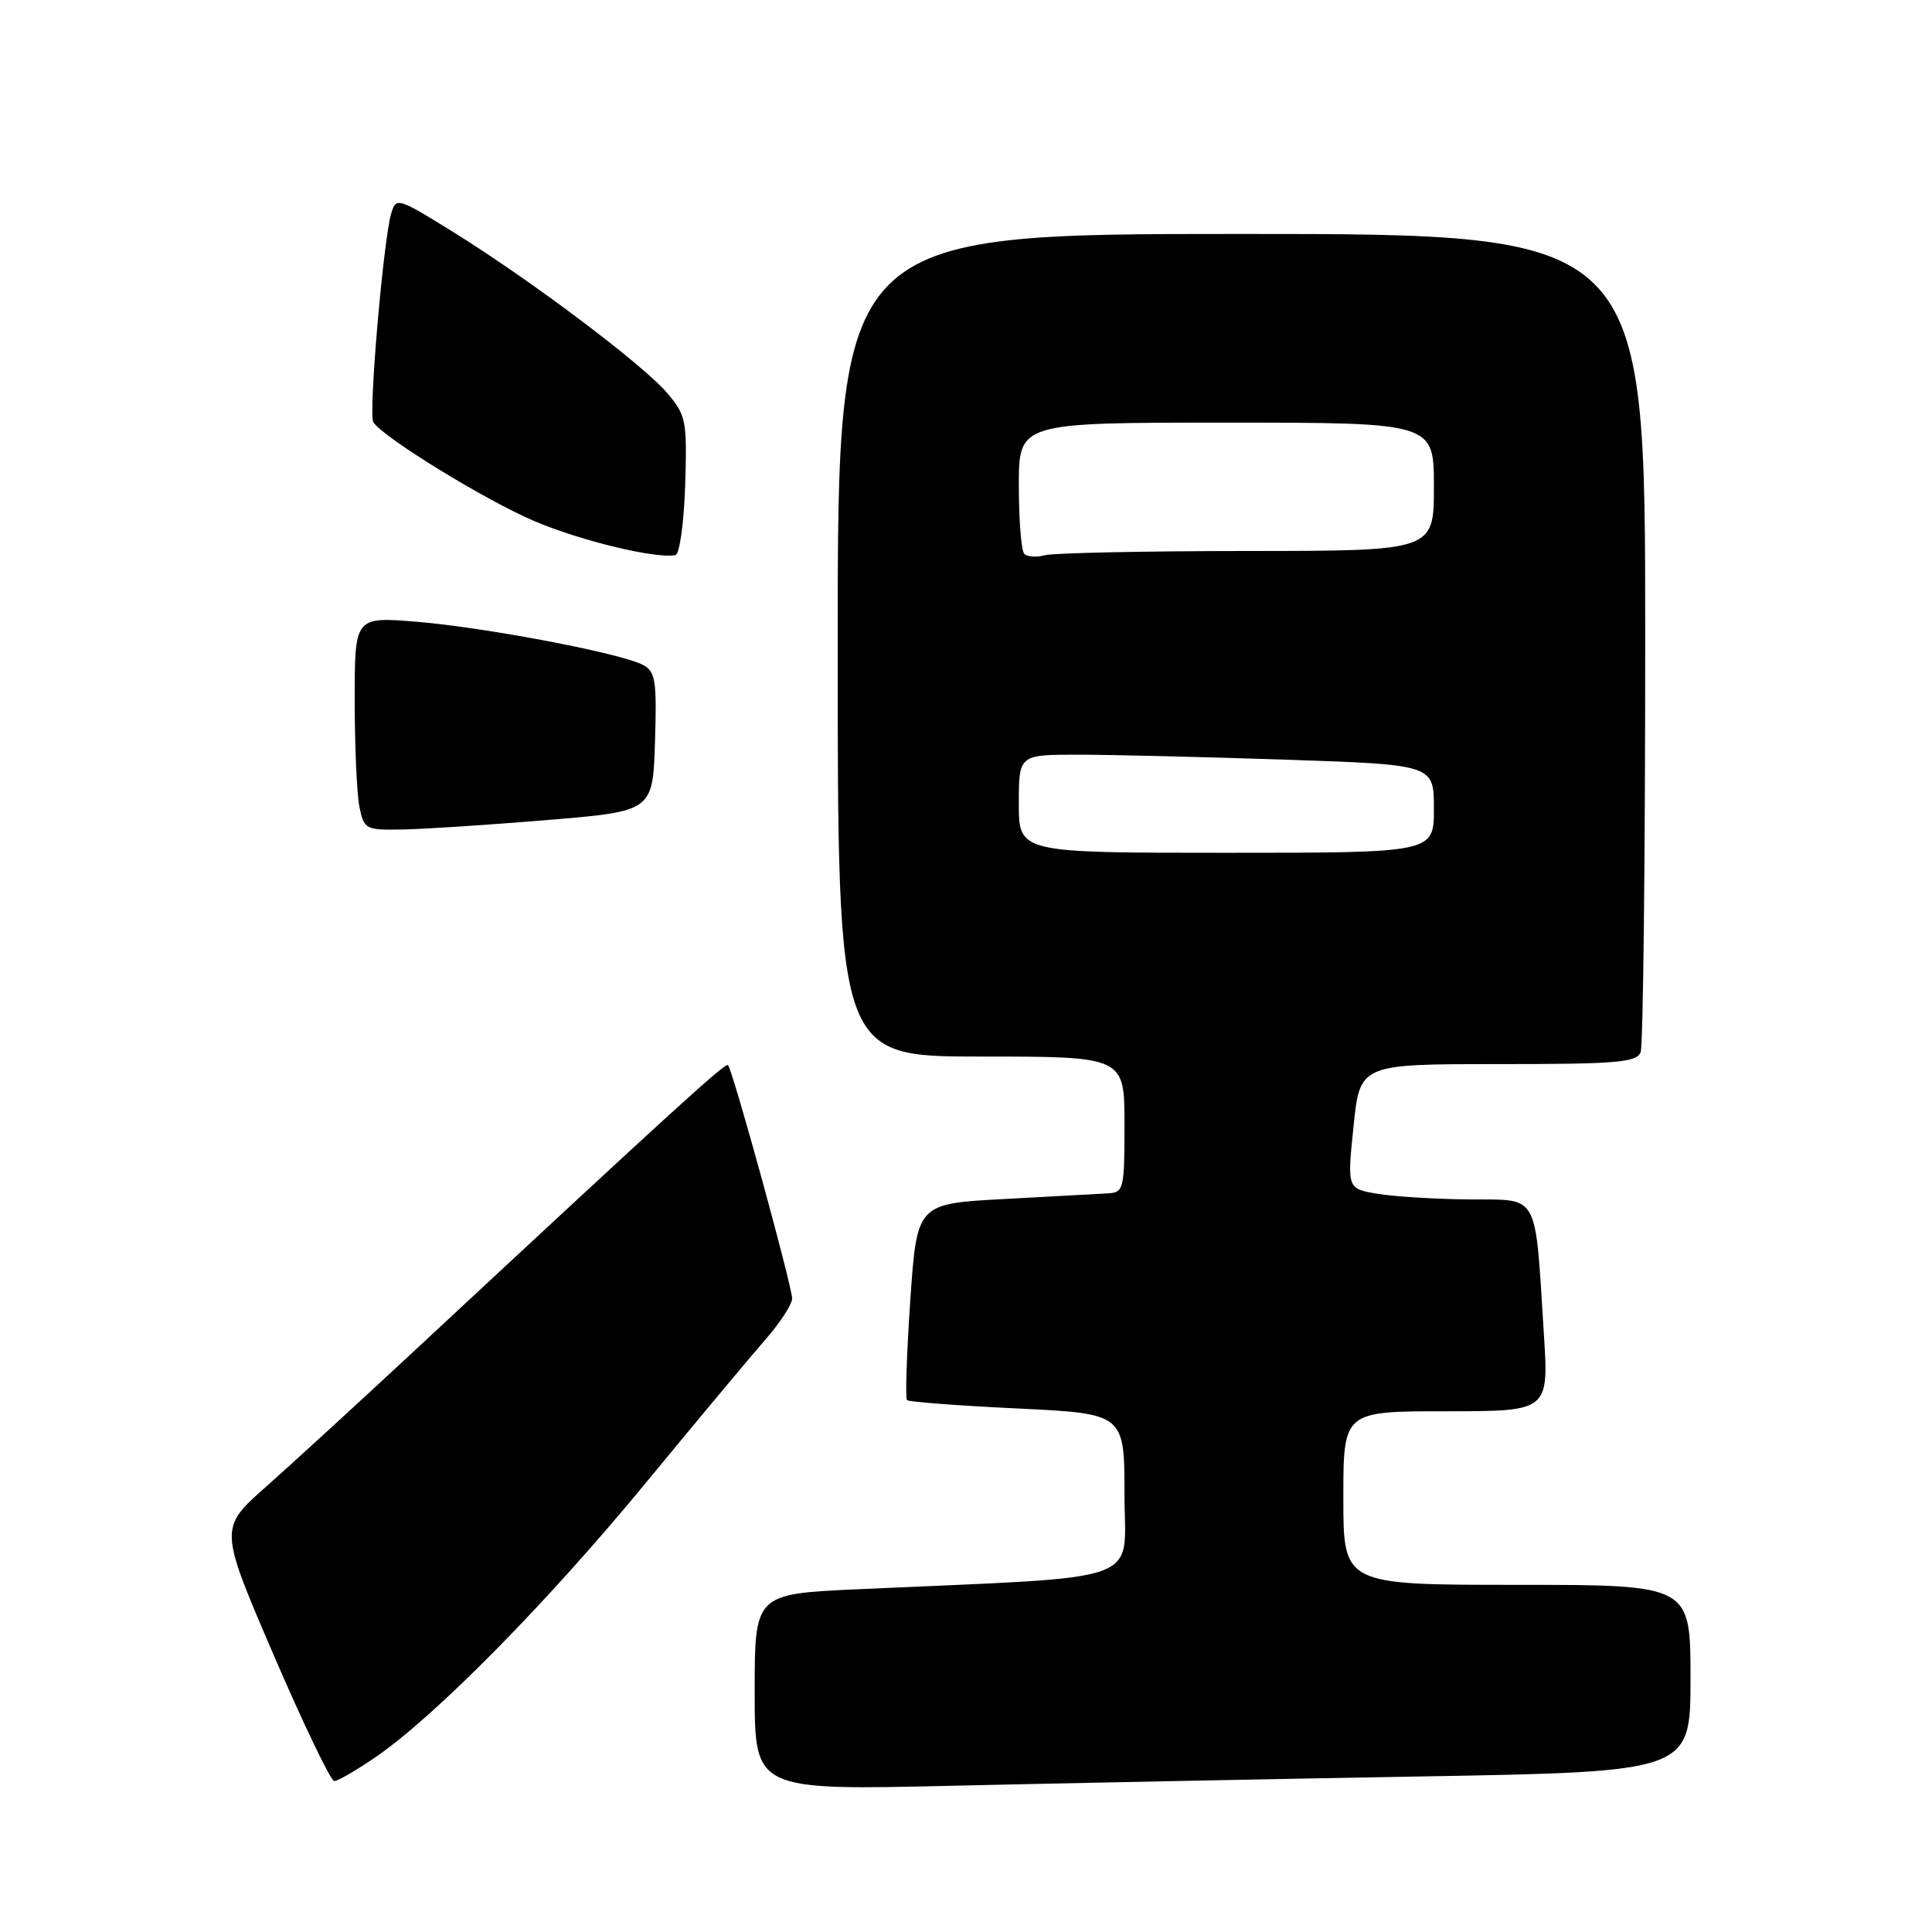 <?xml version="1.0" encoding="UTF-8" standalone="no"?>
<!DOCTYPE svg PUBLIC "-//W3C//DTD SVG 1.1//EN" "http://www.w3.org/Graphics/SVG/1.1/DTD/svg11.dtd" >
<svg xmlns="http://www.w3.org/2000/svg" xmlns:xlink="http://www.w3.org/1999/xlink" version="1.1" viewBox="0 0 256 256">
 <g >
 <path fill="currentColor"
d=" M 188.25 235.39 C 224.00 234.77 224.00 234.77 224.00 222.38 C 224.00 210.00 224.00 210.00 201.00 210.00 C 178.00 210.00 178.00 210.00 178.00 198.50 C 178.00 187.00 178.00 187.00 191.61 187.00 C 205.22 187.00 205.22 187.00 204.57 176.75 C 203.36 157.72 204.08 159.01 194.66 158.93 C 190.17 158.89 184.70 158.55 182.50 158.18 C 178.50 157.50 178.50 157.50 179.35 149.25 C 180.20 141.00 180.20 141.00 198.49 141.00 C 214.25 141.00 216.87 140.78 217.39 139.42 C 217.73 138.55 218.00 113.80 218.00 84.42 C 218.00 31.00 218.00 31.00 164.50 31.00 C 111.00 31.00 111.00 31.00 111.00 85.50 C 111.00 140.00 111.00 140.00 130.00 140.00 C 149.00 140.00 149.00 140.00 149.00 149.00 C 149.00 157.63 148.91 158.01 146.75 158.13 C 145.51 158.20 139.32 158.54 133.00 158.88 C 121.50 159.50 121.50 159.50 120.62 172.29 C 120.14 179.32 119.94 185.28 120.18 185.52 C 120.42 185.76 127.01 186.26 134.81 186.63 C 149.00 187.31 149.00 187.31 149.00 198.04 C 149.00 210.08 152.54 208.82 113.75 210.58 C 100.00 211.20 100.00 211.20 100.00 224.22 C 100.00 237.23 100.00 237.23 126.25 236.62 C 140.69 236.29 168.59 235.73 188.25 235.39 Z  M 49.82 232.79 C 57.69 227.39 72.58 212.28 85.56 196.50 C 92.36 188.25 99.49 179.70 101.42 177.50 C 103.35 175.30 104.94 172.86 104.96 172.08 C 105.00 170.56 97.09 141.76 96.46 141.13 C 96.11 140.78 89.57 146.73 54.98 178.92 C 47.54 185.84 38.67 193.97 35.25 197.00 C 29.04 202.50 29.04 202.50 36.24 219.25 C 40.21 228.46 43.83 236.00 44.29 236.00 C 44.76 236.00 47.25 234.56 49.82 232.79 Z  M 72.50 108.66 C 86.50 107.50 86.50 107.50 86.79 98.30 C 87.04 90.17 86.86 88.99 85.20 88.11 C 82.31 86.56 64.45 83.16 55.25 82.39 C 47.00 81.71 47.00 81.71 47.00 92.73 C 47.00 98.79 47.28 105.16 47.62 106.88 C 48.23 109.90 48.41 110.00 53.38 109.91 C 56.19 109.86 64.80 109.30 72.50 108.66 Z  M 90.79 64.29 C 91.05 55.78 90.92 55.05 88.45 52.13 C 85.30 48.38 70.35 37.13 60.00 30.71 C 52.68 26.17 52.48 26.12 51.84 28.28 C 50.80 31.75 48.81 54.89 49.46 55.93 C 50.70 57.94 64.51 66.41 70.97 69.12 C 77.16 71.72 86.99 74.07 89.50 73.55 C 90.05 73.43 90.63 69.28 90.79 64.29 Z  M 135.00 106.50 C 135.00 100.00 135.00 100.00 142.84 100.00 C 147.15 100.00 159.53 100.30 170.34 100.66 C 190.00 101.32 190.00 101.32 190.00 107.16 C 190.00 113.00 190.00 113.00 162.50 113.00 C 135.00 113.00 135.00 113.00 135.00 106.50 Z  M 135.72 73.39 C 135.33 72.99 135.00 68.92 135.00 64.33 C 135.00 56.00 135.00 56.00 162.50 56.00 C 190.00 56.00 190.00 56.00 190.00 64.50 C 190.00 73.00 190.00 73.00 165.25 73.01 C 151.64 73.02 139.59 73.27 138.47 73.57 C 137.36 73.87 136.12 73.79 135.72 73.39 Z "/>
</g>
</svg>